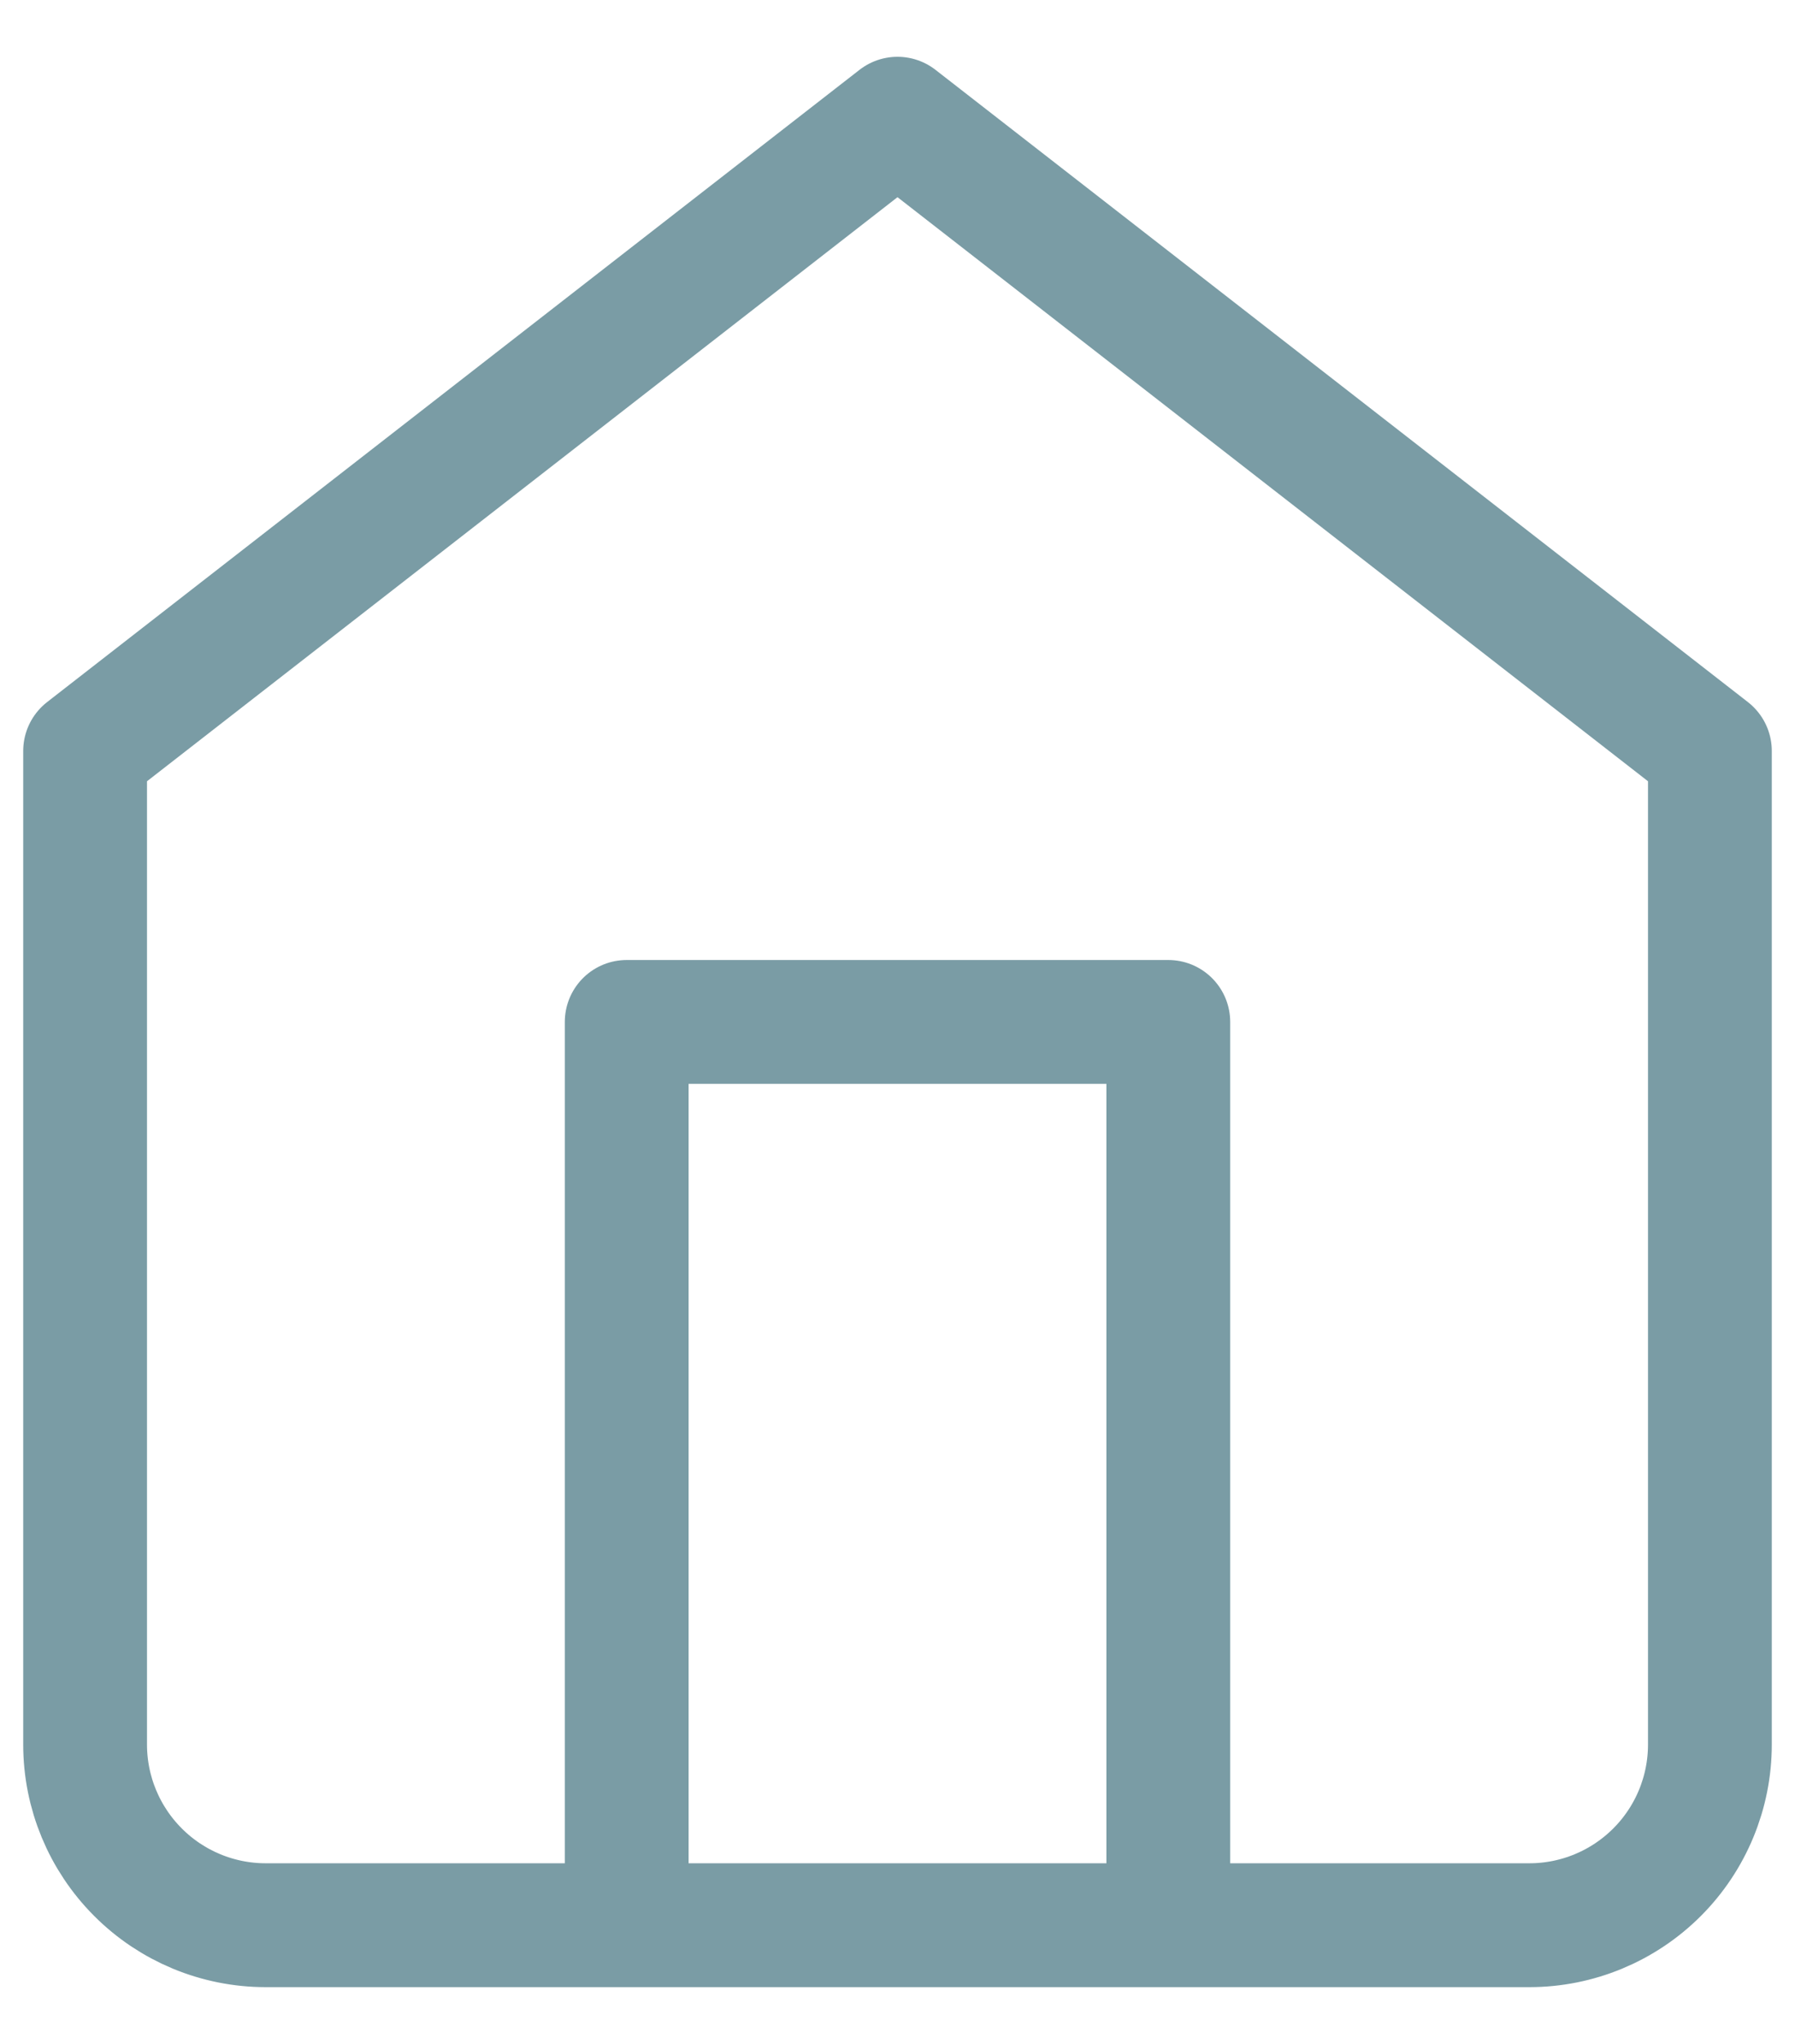 <svg width="29" height="33" viewBox="0 0 29 33" fill="none" xmlns="http://www.w3.org/2000/svg">
<path d="M10.125 31.084V16.5H18.875V31.084M1.375 12.125L14.5 1.917L27.625 12.125V28.167C27.625 28.941 27.318 29.682 26.771 30.229C26.224 30.776 25.482 31.084 24.709 31.084H4.292C3.518 31.084 2.776 30.776 2.23 30.229C1.683 29.682 1.375 28.941 1.375 28.167V12.125Z" stroke="#7A9CA5" stroke-width="2" stroke-linecap="round" stroke-linejoin="round"/>
</svg>
